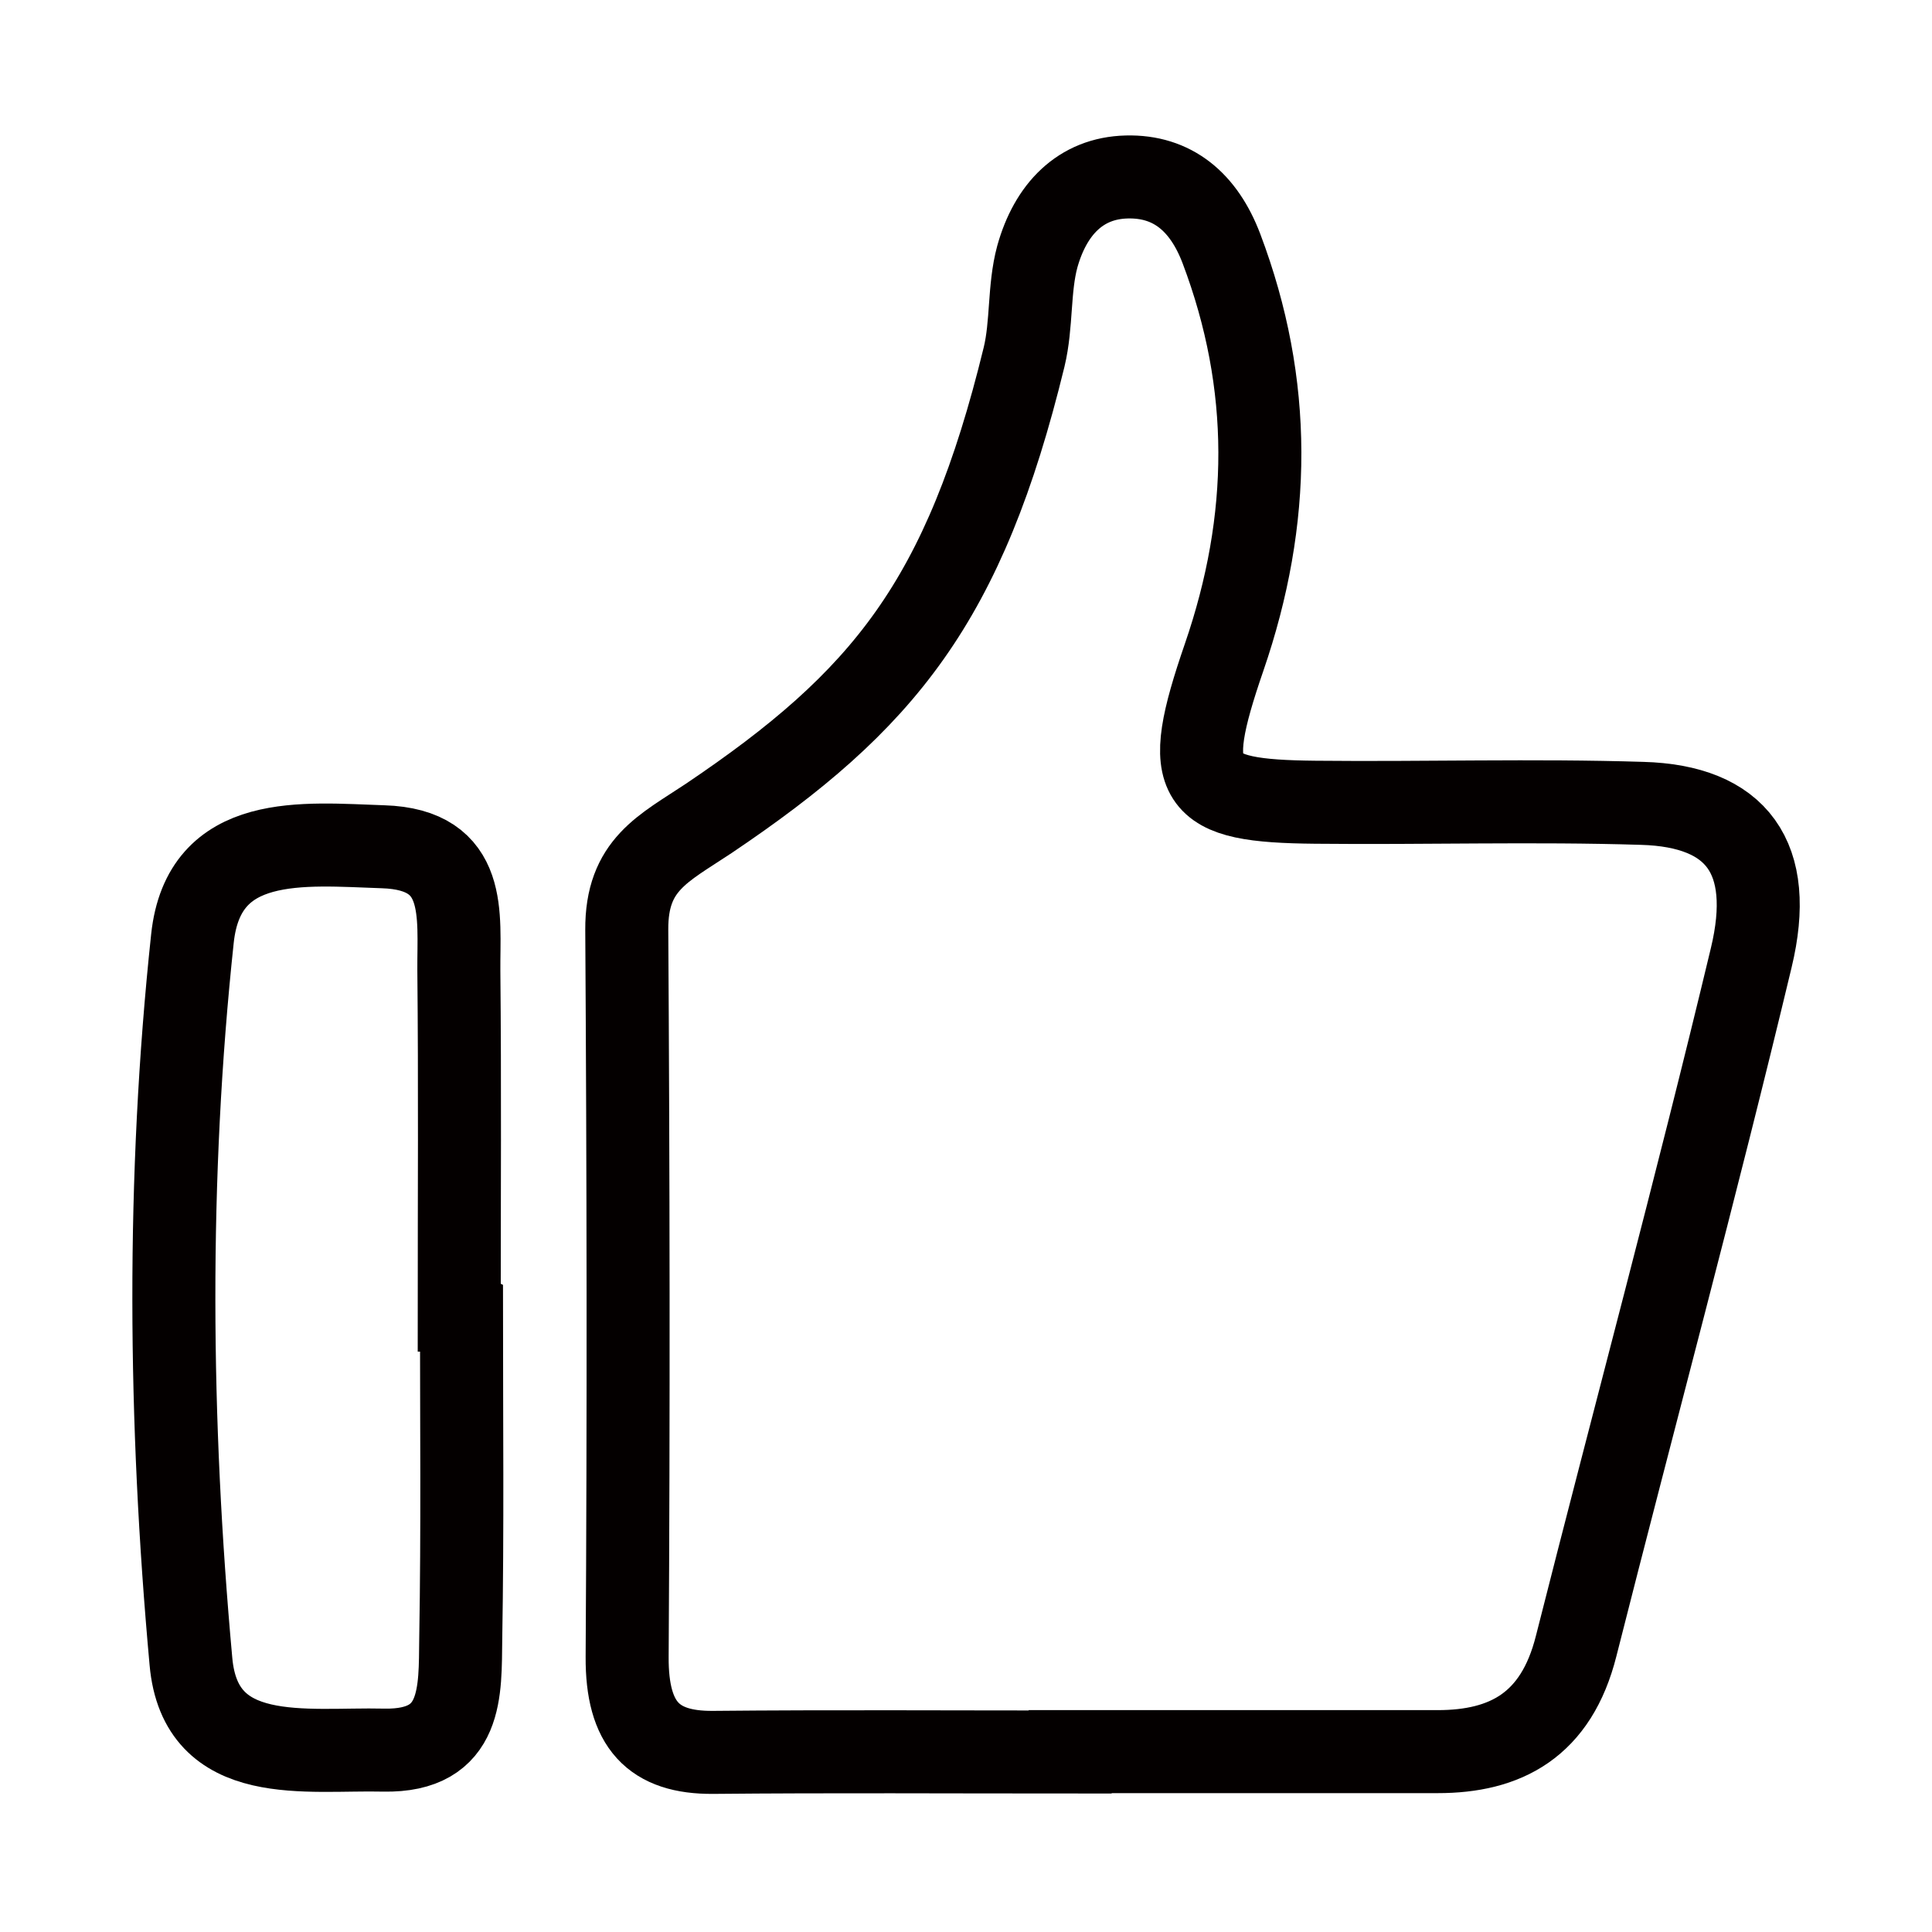 <?xml version="1.0" encoding="utf-8"?>
<!-- Generator: Adobe Illustrator 19.0.0, SVG Export Plug-In . SVG Version: 6.00 Build 0)  -->
<svg version="1.1" id="图层_1" xmlns="http://www.w3.org/2000/svg" xmlns:xlink="http://www.w3.org/1999/xlink" x="0px" y="0px"
	 viewBox="0 0 512 512" style="enable-background:new 0 0 512 512;" xml:space="preserve">
<style type="text/css">
	.st0{fill:none;stroke:#040000;stroke-width:22;stroke-miterlimit:10;}
</style>
<g>
	<path id="XMLID_146_" class="st0" d="M435.2,212.9c-28.8-0.9-57.7,0-86.6-0.3c-32.1-0.3-35.7-5-24.2-38.4
		c12.6-36.6,12.9-72.3-0.7-108.3c-4.7-12.4-13-19.3-25.1-19c-12.3,0.3-20.2,8.6-23.7,21.1c-2.3,8.5-1.4,17.9-3.5,26.6
		c-15.8,64.8-37.1,91-83.6,122.3c-12,8-21.8,12.2-21.7,29.5c0.4,64.2,0.5,128.5,0.1,192.7c-0.1,18.1,7,25.4,22.7,25.3
		c31.6-0.3,63.1-0.1,94.7-0.1v-0.1c32.5,0,64.9,0,97.4,0c17.9,0,31.4-6.9,36.7-28c15.4-60.8,31.8-121.4,46.4-182.4
		C470.5,227.2,460.2,213.6,435.2,212.9z"/>
	<path id="XMLID_147_" class="st0" d="M121.7,347.2c0-30,0.2-60-0.1-90c-0.1-14.7,2.6-32.1-20.1-32.8c-21.1-0.7-47.5-3.8-50.5,24.3
		c-6.8,63.6-6.2,127.9-0.4,191.6c2.5,28.1,30.6,23,51.1,23.5c21.2,0.4,20.2-15.7,20.4-29.5c0.5-29,0.2-58,0.2-87
		C122.1,347.2,121.9,347.2,121.7,347.2z"/>
</g>
</svg>
